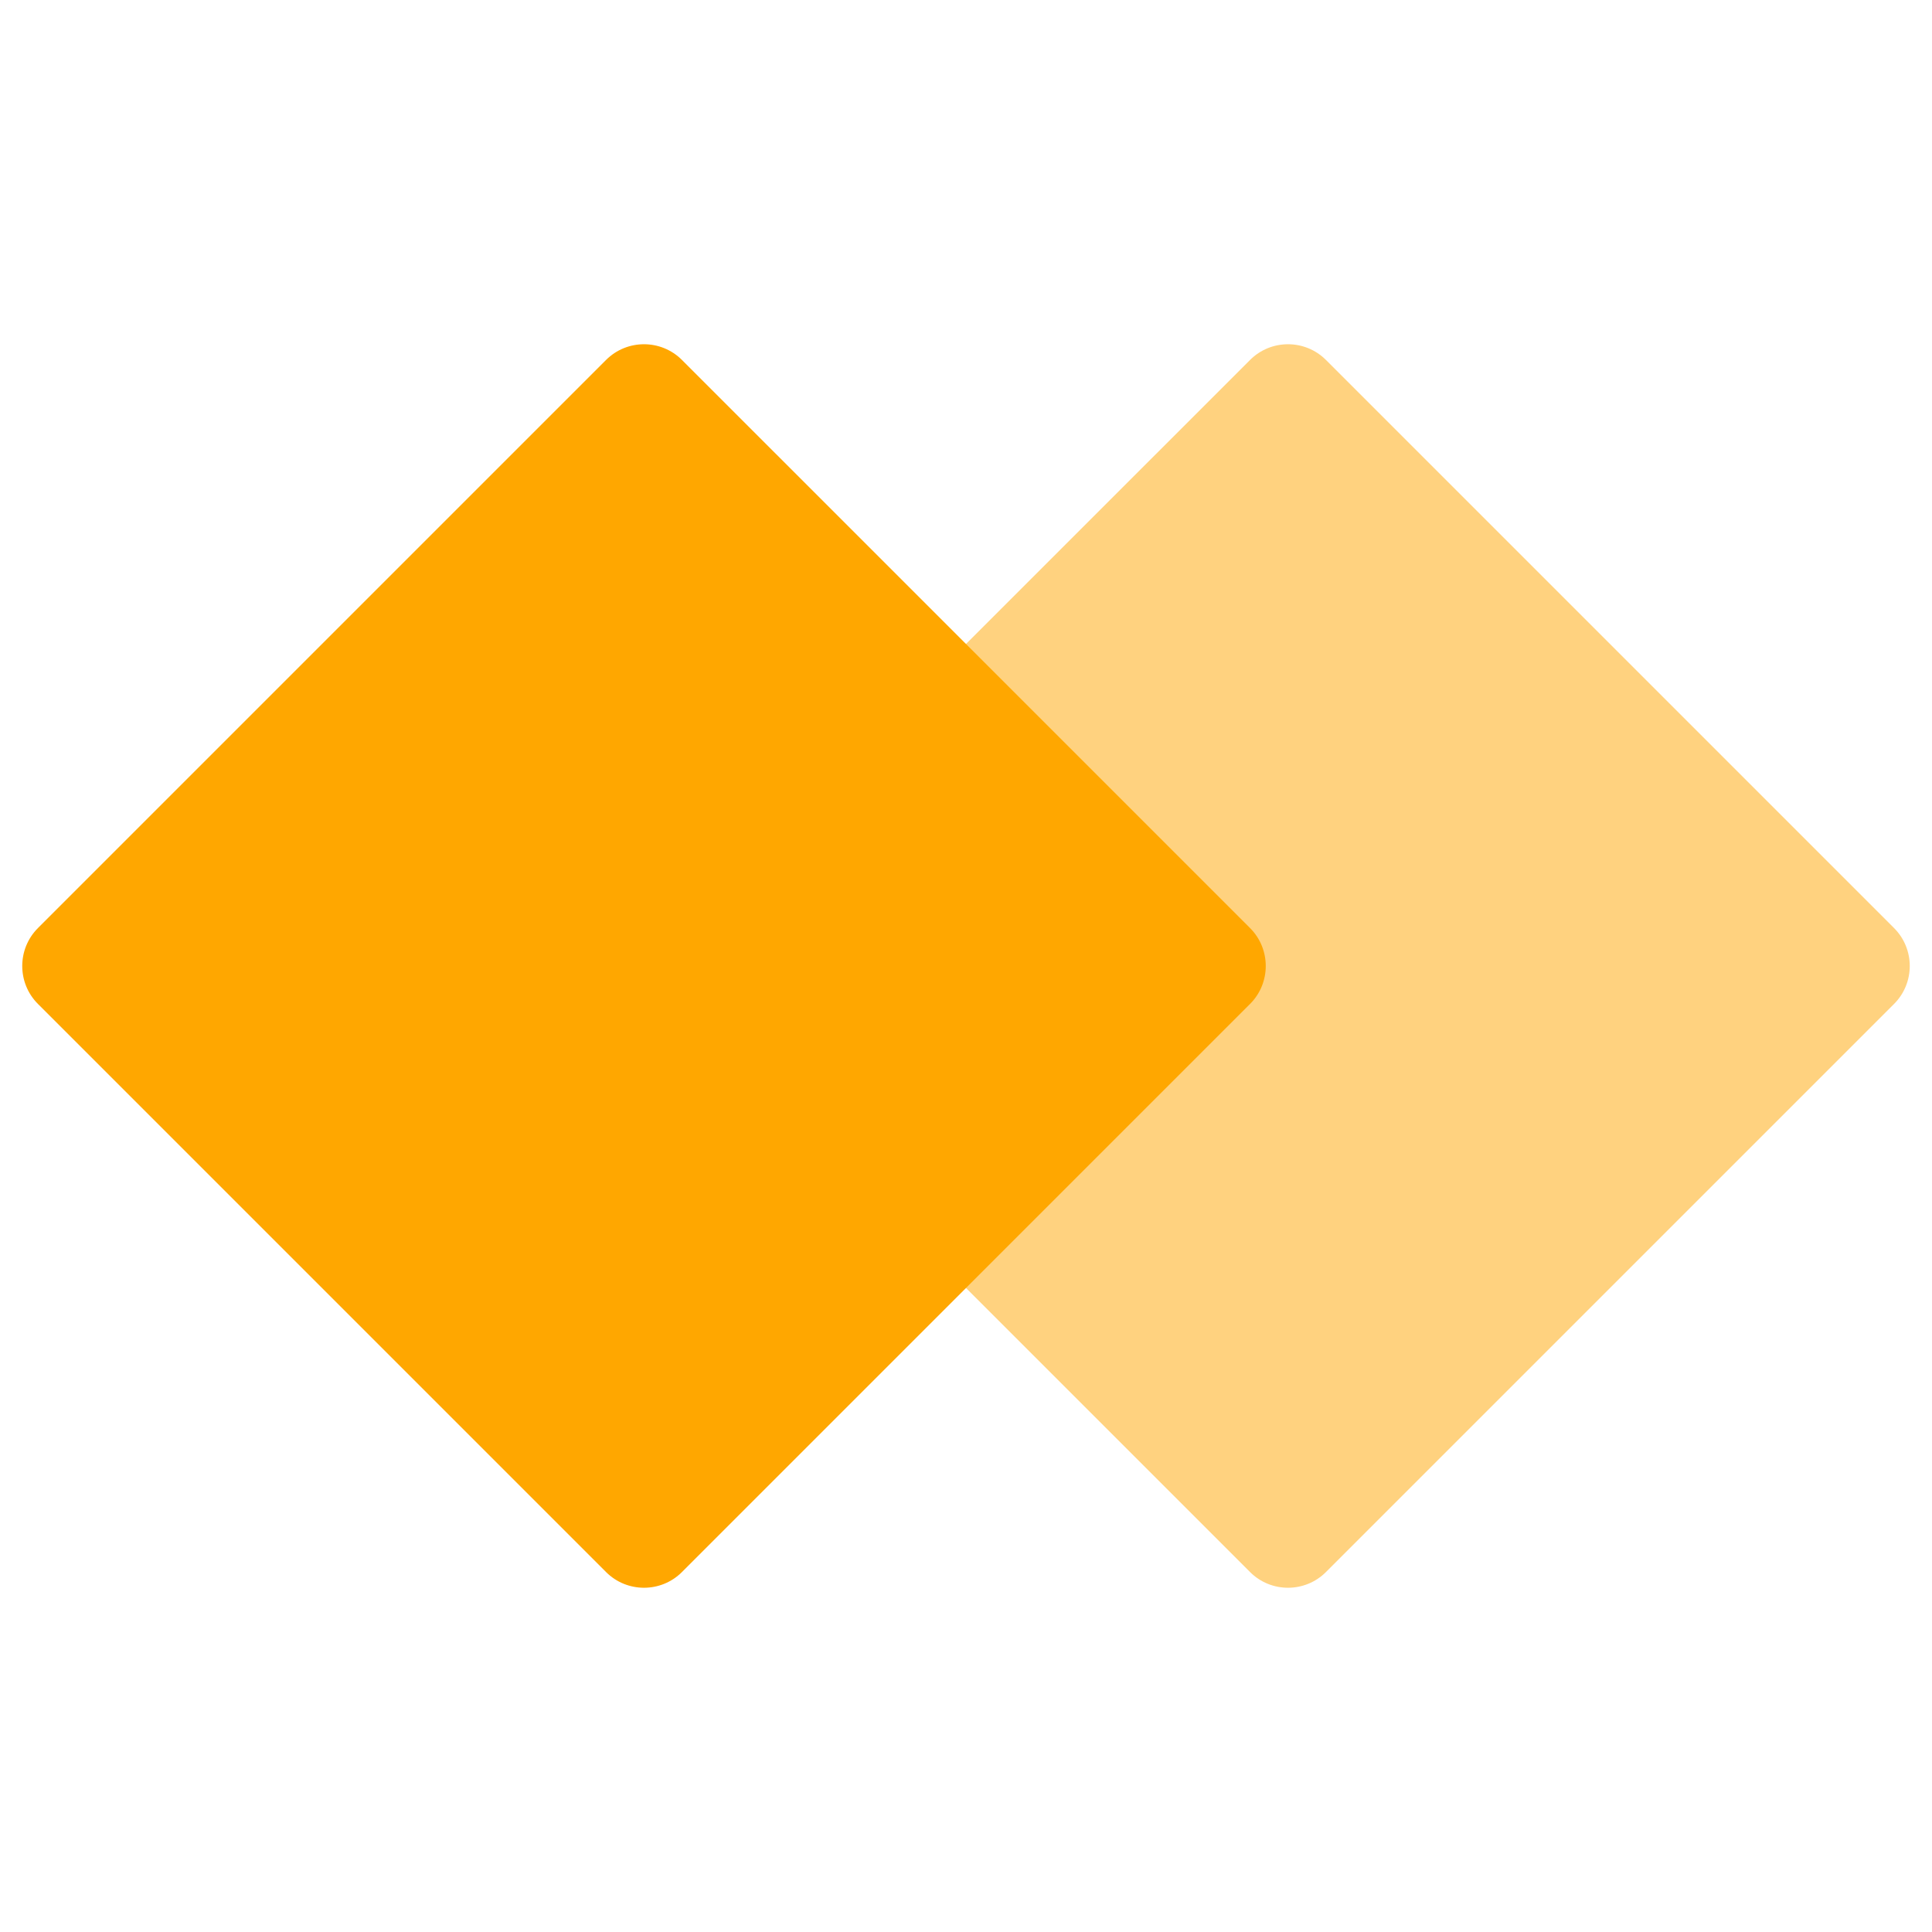 <?xml version="1.0" encoding="UTF-8"?>
<svg width="36px" height="36px" viewBox="0 0 36 36" version="1.1" xmlns="http://www.w3.org/2000/svg" xmlns:xlink="http://www.w3.org/1999/xlink">
    <!-- Generator: Sketch 61.2 (89653) - https://sketch.com -->
    <title>ic_zhaungshi_right</title>
    <desc>Created with Sketch.</desc>
    <g id="🔪切图" stroke="none" stroke-width="1" fill="none" fill-rule="evenodd">
        <g id="icon" transform="translate(-453, -332)">
            <g id="ic_zhaungshi_right" transform="translate(453, 332)">
                <g id="cutting/ic_zhaungshi_right">
                    <g id="cutting/ic_zhaungshi" stroke-width="1" fill-rule="evenodd" transform="translate(0, 6)" fill="#FFA700">
                        <path d="M24.707,0.707 L35.293,11.293 C35.683,11.683 35.683,12.317 35.293,12.707 L24.707,23.293 C24.317,23.683 23.683,23.683 23.293,23.293 L12.707,12.707 C12.317,12.317 12.317,11.683 12.707,11.293 L23.293,0.707 C23.683,0.317 24.317,0.317 24.707,0.707 Z" id="多边形" opacity="0.501"></path>
                        <path d="M12.707,0.707 L23.293,11.293 C23.683,11.683 23.683,12.317 23.293,12.707 L12.707,23.293 C12.317,23.683 11.683,23.683 11.293,23.293 L0.707,12.707 C0.317,12.317 0.317,11.683 0.707,11.293 L11.293,0.707 C11.683,0.317 12.317,0.317 12.707,0.707 Z" id="多边形备份"></path>
                    </g>
                    <rect x="0" y="0" width="36" height="36"></rect>
                </g>
            </g>
        </g>
    </g>
</svg>